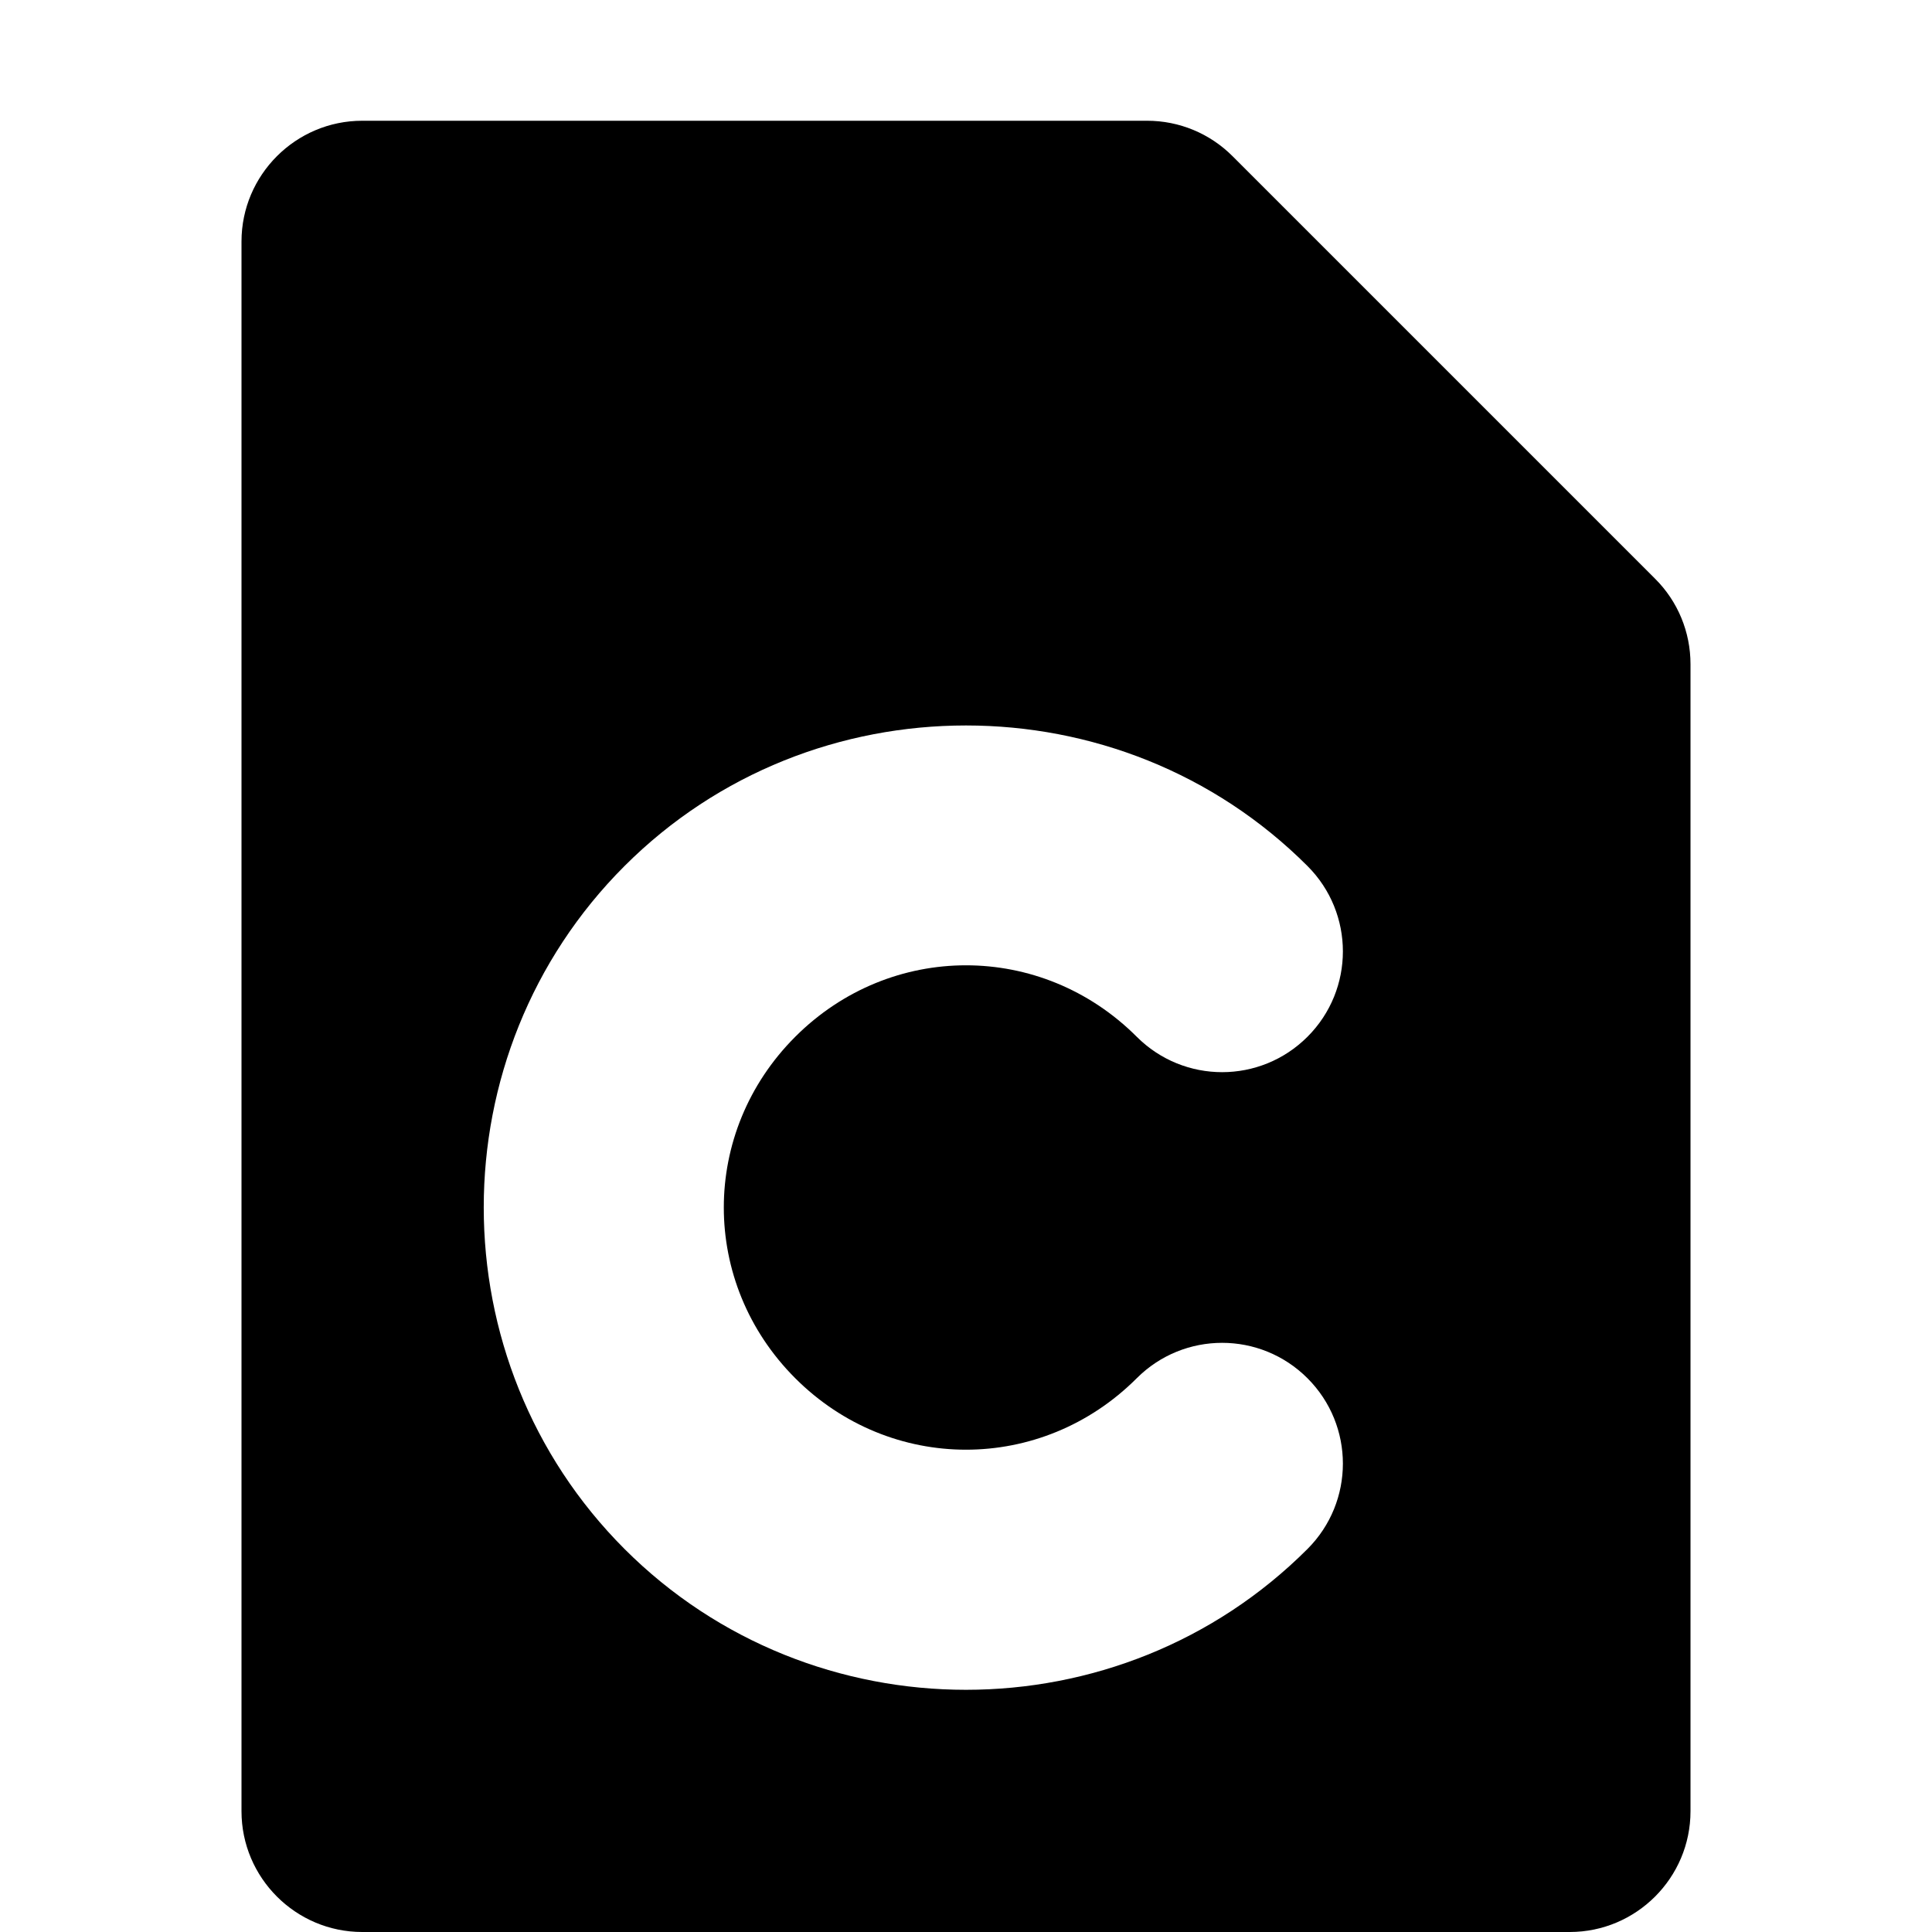 <svg xmlns="http://www.w3.org/2000/svg" height="16px" viewBox="0 0 16 16" width="16px">
    <path d="m 3 1 c -0.551 0 -1 0.449 -1 1 v 13 c 0 0.551 0.449 1 1 1 h 10 c 0.551 0 1 -0.449 1 -1 v -9.5 c 0 -0.266 -0.105 -0.52 -0.293 -0.707 l -3.5 -3.5 c -0.188 -0.188 -0.441 -0.293 -0.707 -0.293 z m 5 5.008 c 1.027 0 2.051 0.387 2.828 1.164 c 0.391 0.391 0.391 1.023 0 1.414 c -0.391 0.391 -1.023 0.391 -1.414 0 c -0.789 -0.789 -2.039 -0.789 -2.828 0 c -0.789 0.789 -0.789 2.039 0 2.828 c 0.789 0.789 2.039 0.789 2.828 0 c 0.391 -0.391 1.023 -0.391 1.414 0 c 0.391 0.391 0.391 1.023 0 1.414 c -1.555 1.555 -4.102 1.555 -5.656 0 s -1.555 -4.102 0 -5.656 c 0.777 -0.777 1.801 -1.164 2.828 -1.164 z m 0 0" fill="currentColor" fill-rule="evenodd" />
</svg>